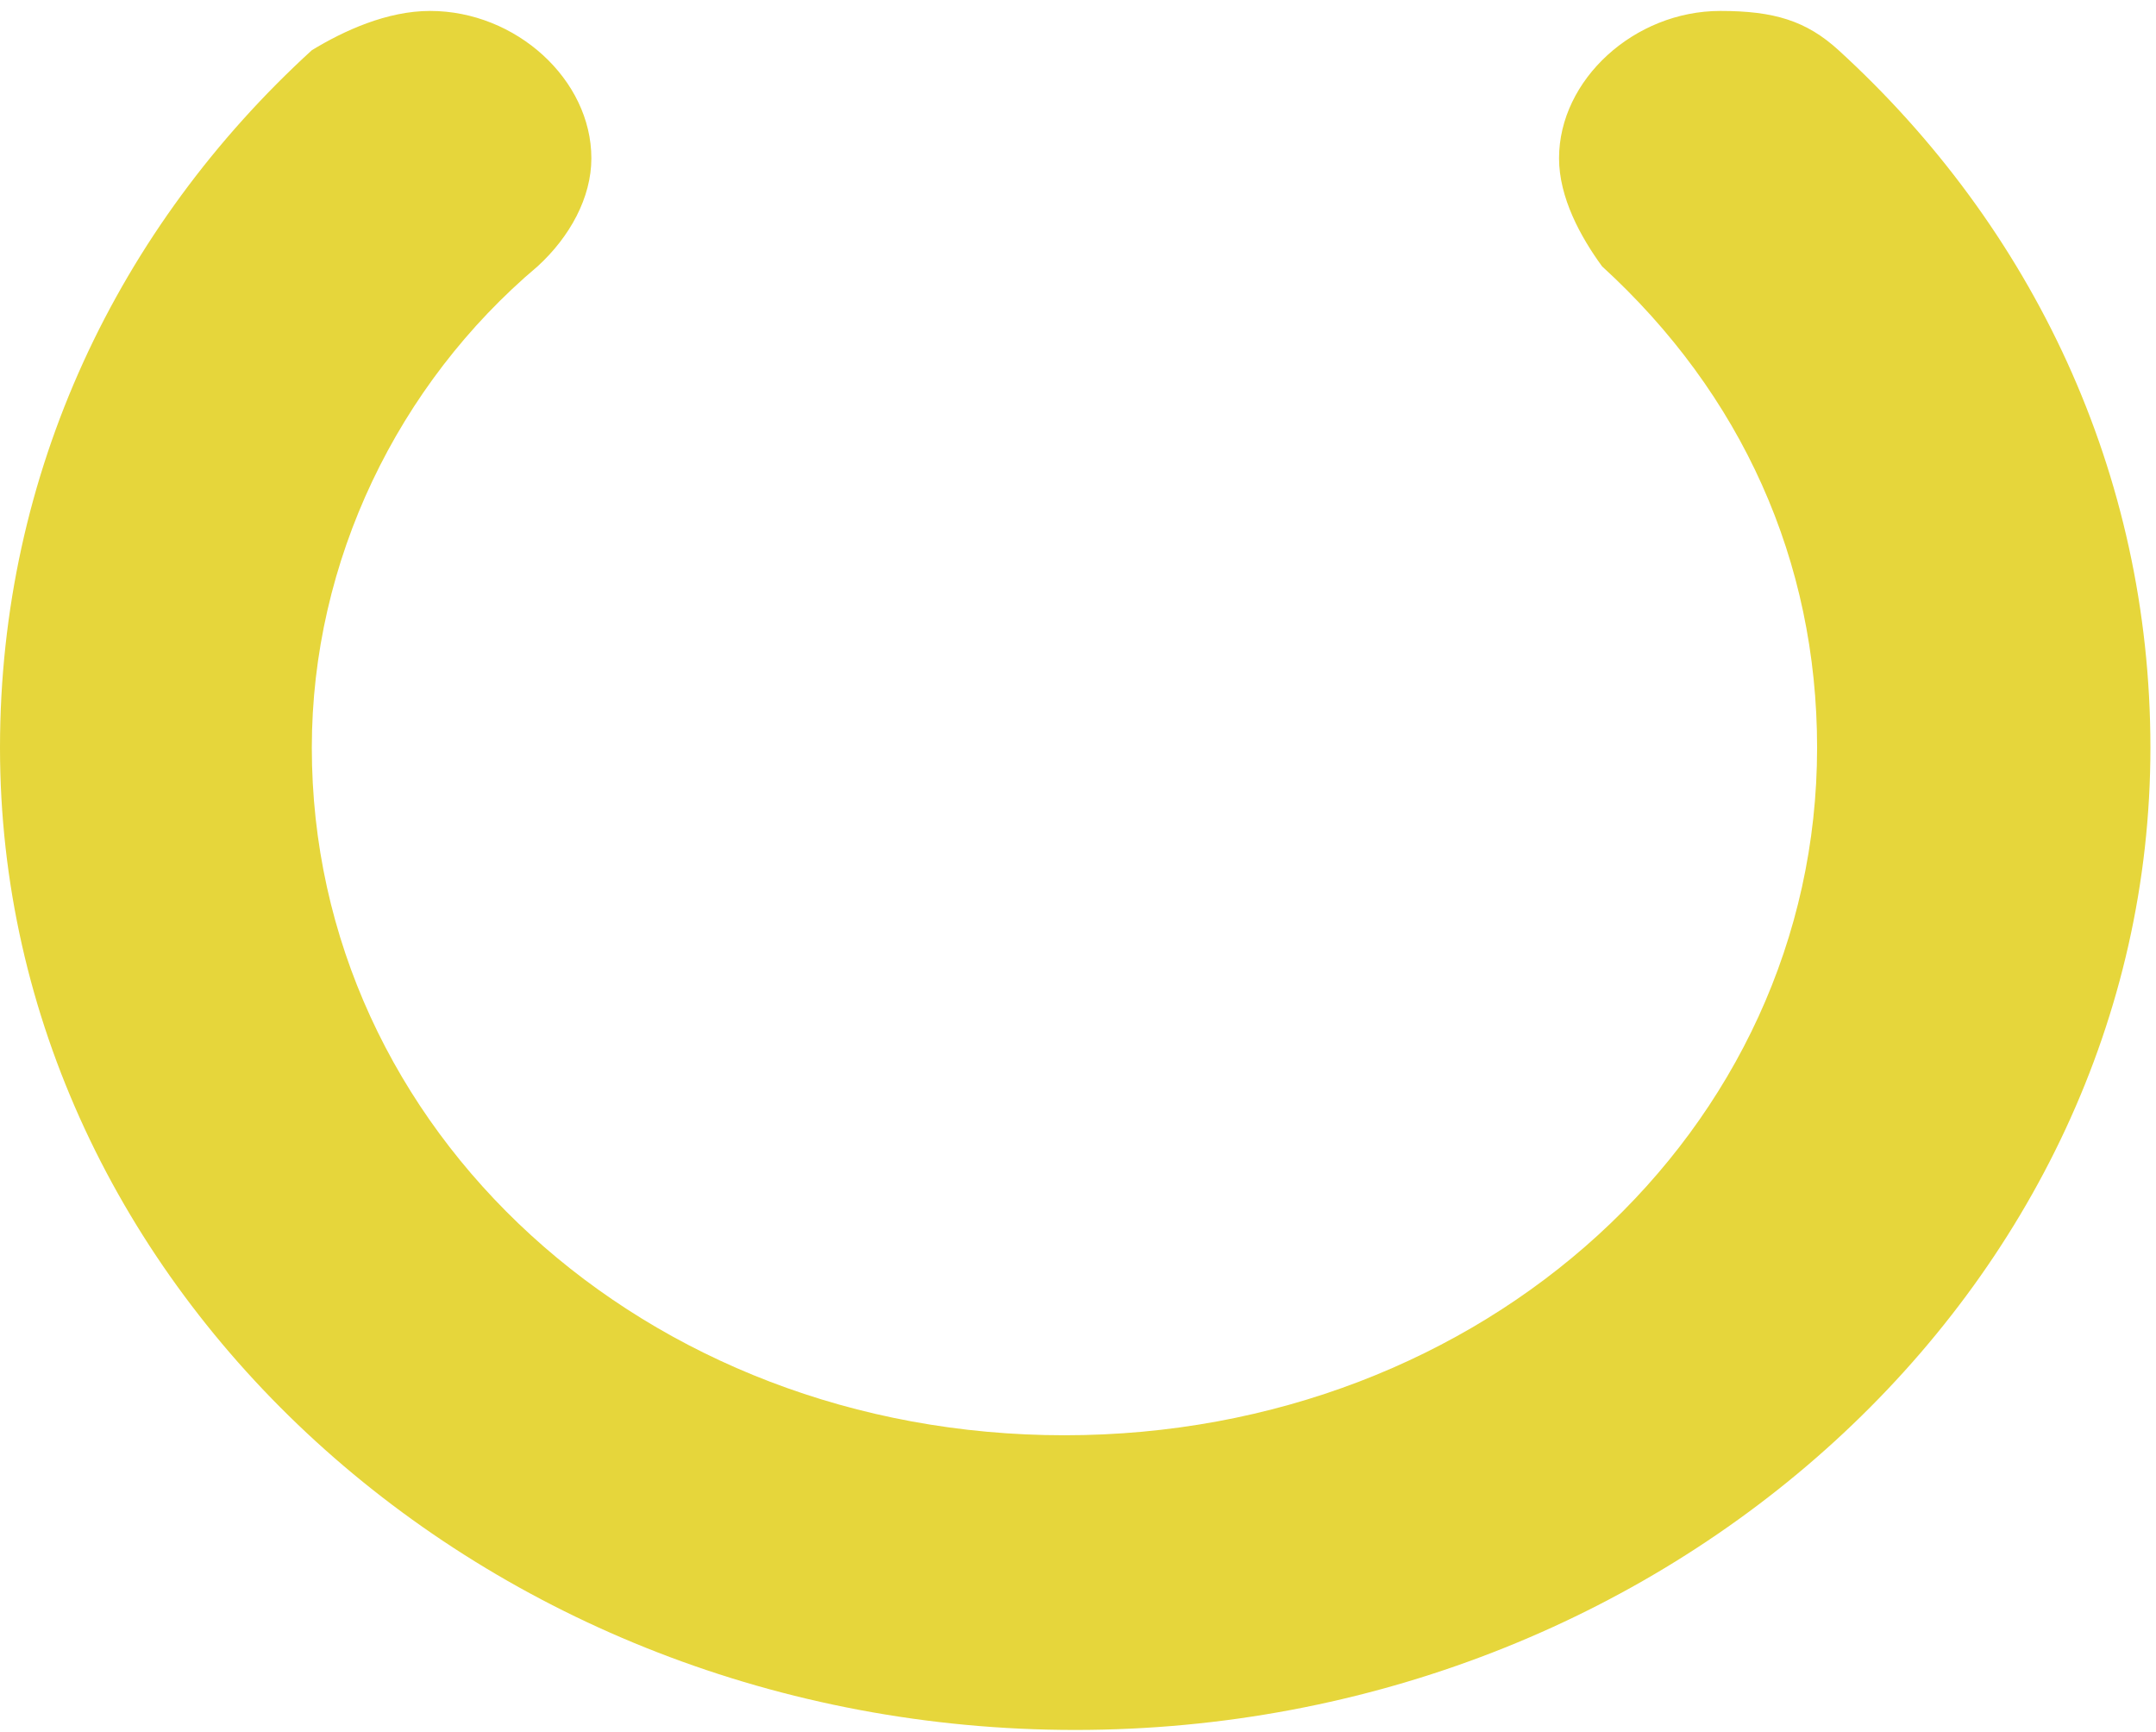 <svg width="193" height="155" viewBox="0 0 193 155" fill="none" xmlns="http://www.w3.org/2000/svg">
<path d="M164.588 4.496C161.7 1.859 158.812 0.979 154 0.979C146.3 0.979 139.562 7.134 139.562 14.167C139.562 17.684 141.488 21.2 143.412 23.838C155.925 35.267 162.662 50.213 162.662 66.917C162.662 101.204 132.825 128.459 95.287 128.459C57.75 128.459 27.913 101.204 27.913 66.917C27.913 50.213 35.612 34.388 48.125 23.838C51.013 21.2 52.938 17.684 52.938 14.167C52.938 7.134 46.2 0.979 38.5 0.979C34.65 0.979 30.8 2.738 27.913 4.496C10.588 20.321 0 42.3 0 66.917C0 115.271 43.312 154.834 96.25 154.834C149.188 154.834 192.5 115.271 192.5 66.917C192.5 42.3 181.913 20.321 164.588 4.496Z" fill="#E6D63B"/>
</svg>
